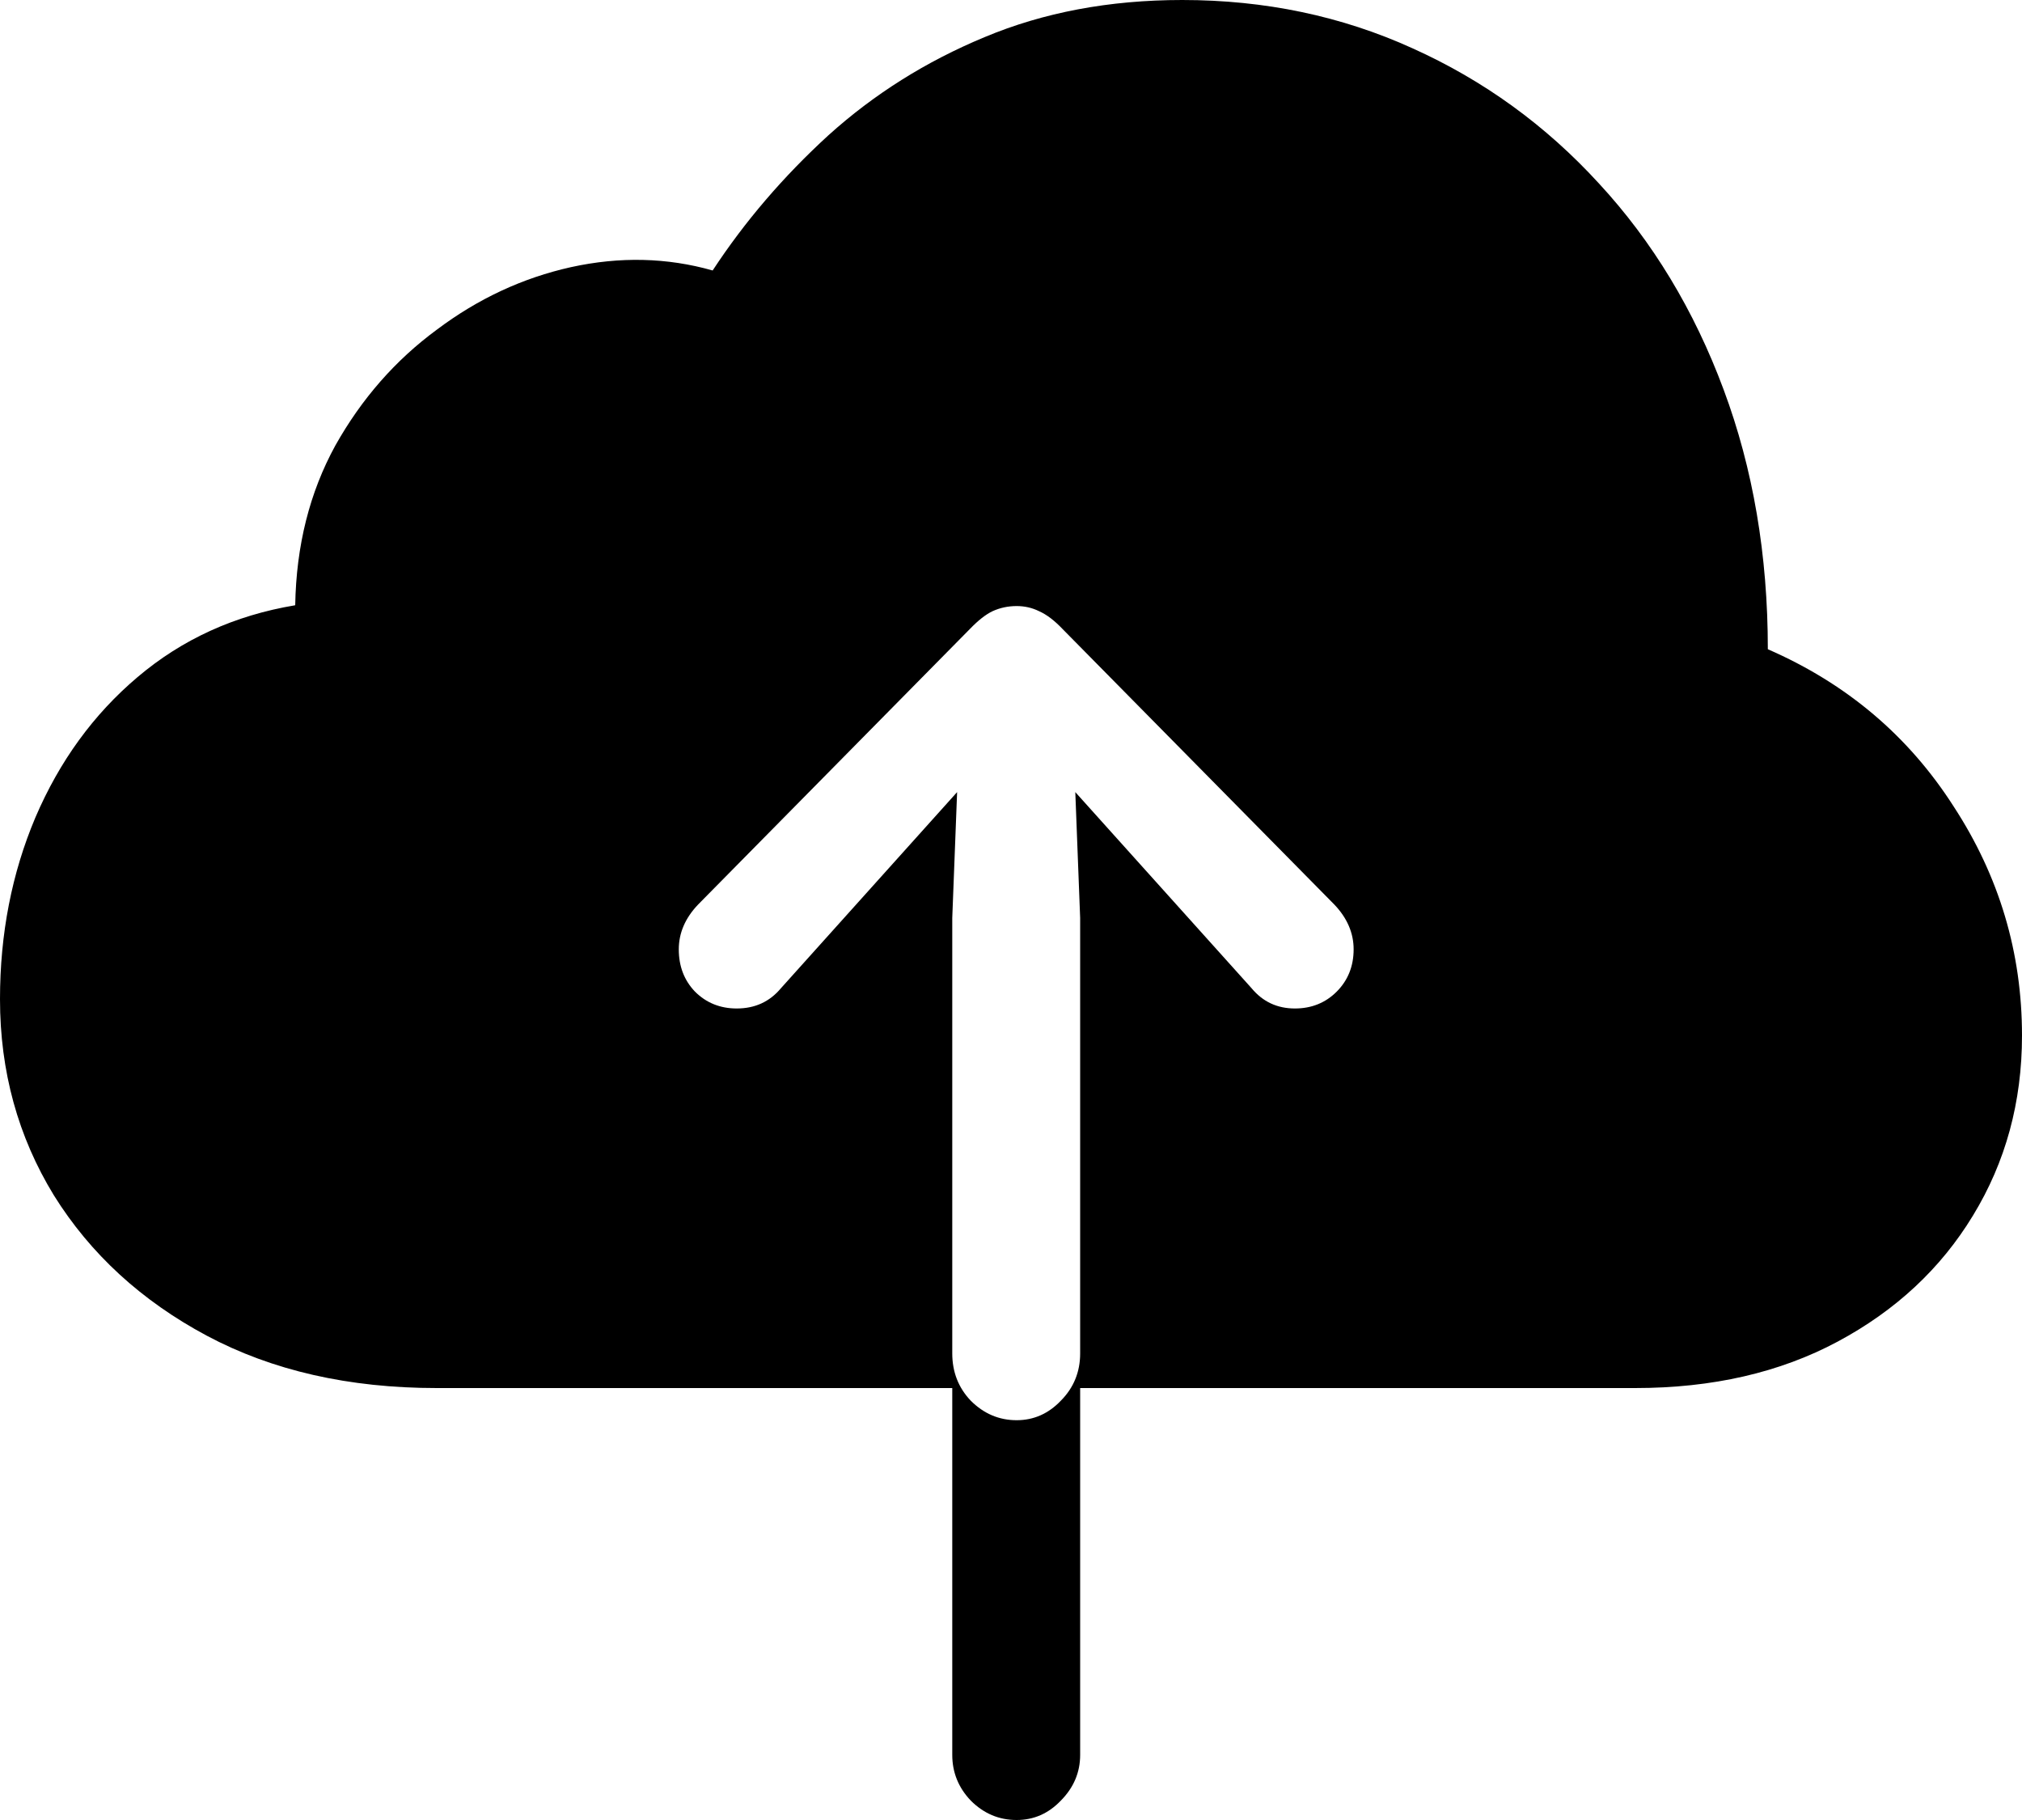 <svg color="rgb(0, 0, 0)" viewBox="0 0 20 18" fill="none">
	<path
		d="M0 9.882C0 10.595 0.178 11.242 0.533 11.822C0.894 12.401 1.398 12.864 2.045 13.21C2.692 13.555 3.45 13.728 4.32 13.728H9.419V17.356C9.419 17.529 9.48 17.68 9.602 17.808C9.73 17.936 9.881 18 10.056 18C10.225 18 10.371 17.936 10.493 17.808C10.62 17.68 10.684 17.529 10.684 17.356V13.728H16.173C16.937 13.728 17.605 13.575 18.178 13.268C18.751 12.961 19.197 12.546 19.515 12.022C19.838 11.493 20 10.899 20 10.242C20 9.422 19.775 8.667 19.324 7.976C18.878 7.279 18.266 6.761 17.486 6.421C17.486 5.49 17.34 4.634 17.049 3.854C16.757 3.068 16.346 2.388 15.815 1.814C15.29 1.24 14.675 0.794 13.97 0.477C13.27 0.159 12.511 0 11.694 0C10.973 0 10.321 0.123 9.737 0.368C9.159 0.608 8.645 0.931 8.194 1.338C7.749 1.745 7.367 2.19 7.049 2.675C6.598 2.547 6.131 2.536 5.648 2.642C5.171 2.748 4.728 2.954 4.32 3.261C3.911 3.562 3.577 3.943 3.317 4.406C3.063 4.869 2.93 5.395 2.92 5.986C2.32 6.086 1.801 6.323 1.36 6.697C0.925 7.065 0.589 7.527 0.35 8.085C0.117 8.636 0 9.235 0 9.882ZM9.419 13.385V9.079L9.467 7.834L7.725 9.773C7.613 9.907 7.468 9.974 7.287 9.974C7.123 9.974 6.985 9.918 6.874 9.807C6.767 9.695 6.714 9.556 6.714 9.389C6.714 9.227 6.778 9.079 6.905 8.946L9.594 6.22C9.674 6.137 9.748 6.078 9.817 6.045C9.891 6.011 9.971 5.994 10.056 5.994C10.135 5.994 10.21 6.011 10.278 6.045C10.353 6.078 10.43 6.137 10.509 6.22L13.198 8.946C13.325 9.079 13.389 9.227 13.389 9.389C13.389 9.556 13.333 9.695 13.222 9.807C13.111 9.918 12.973 9.974 12.808 9.974C12.633 9.974 12.49 9.907 12.379 9.773L10.636 7.834L10.684 9.079V13.385C10.684 13.569 10.62 13.725 10.493 13.853C10.371 13.981 10.225 14.046 10.056 14.046C9.881 14.046 9.73 13.981 9.602 13.853C9.48 13.725 9.419 13.569 9.419 13.385Z"
		fill="currentColor"
	/>
</svg>
